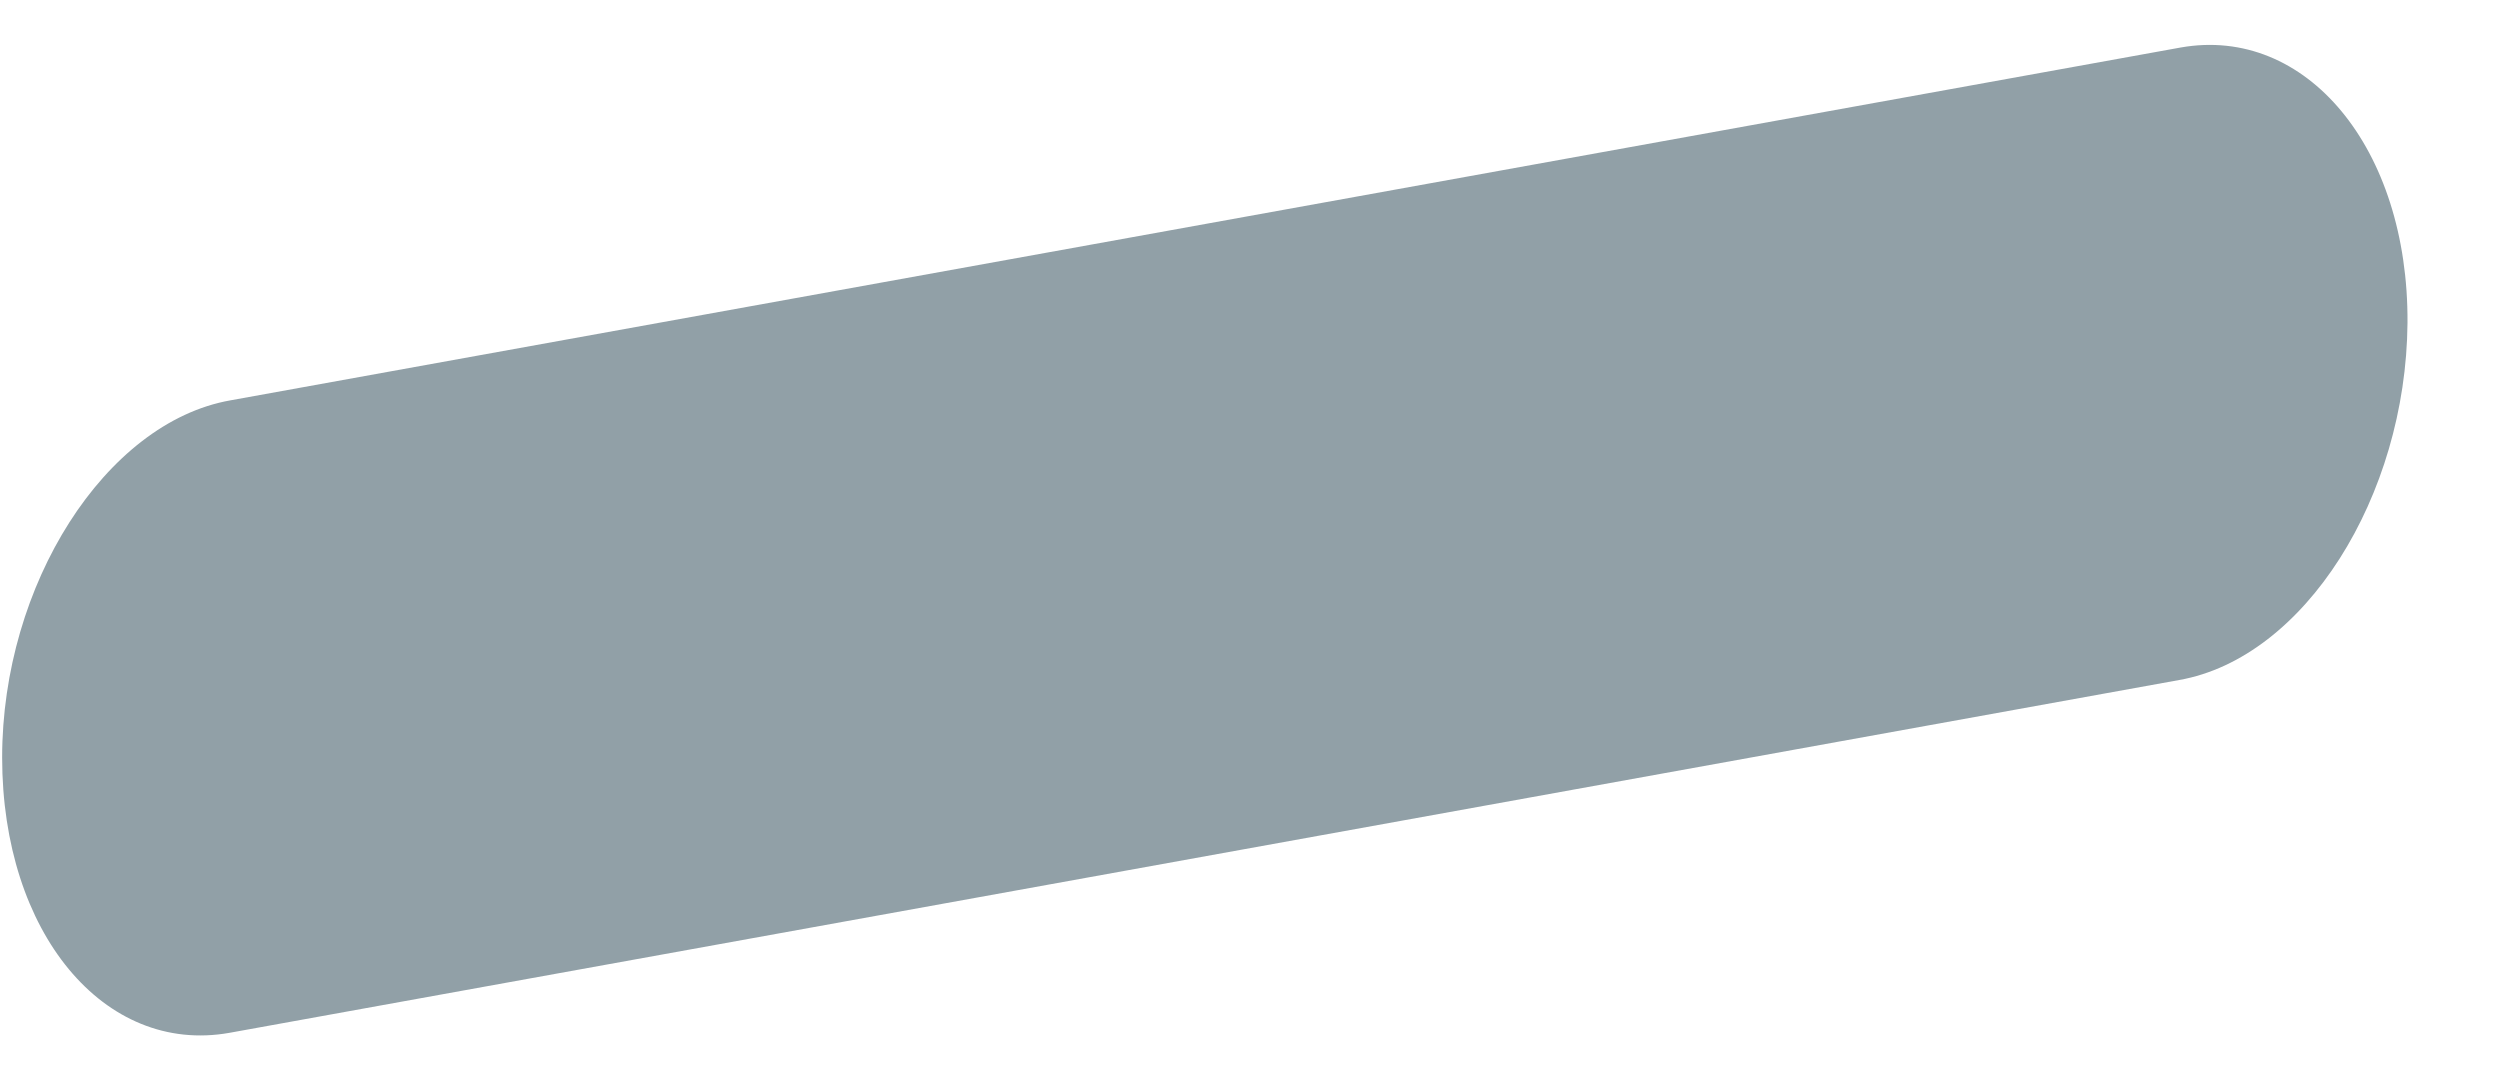 ﻿<?xml version="1.0" encoding="utf-8"?>
<svg version="1.1" xmlns:xlink="http://www.w3.org/1999/xlink" width="7px" height="3px" xmlns="http://www.w3.org/2000/svg">
  <g transform="matrix(1 0 0 1 -955 -477 )">
    <path d="M 0.645 1.121  L 6.106 0.133  C 6.456 0.071  6.744 0.413  6.741 0.904  C 6.737 1.392  6.452 1.842  6.102 1.904  L 0.642 2.892  C 0.292 2.954  0.006 2.612  0.006 2.121  C 0.006 1.637  0.295 1.183  0.645 1.121  Z " fill-rule="nonzero" fill="#91a0a7" stroke="none" transform="matrix(1 0 0 1 955 477 )" />
  </g>
</svg>